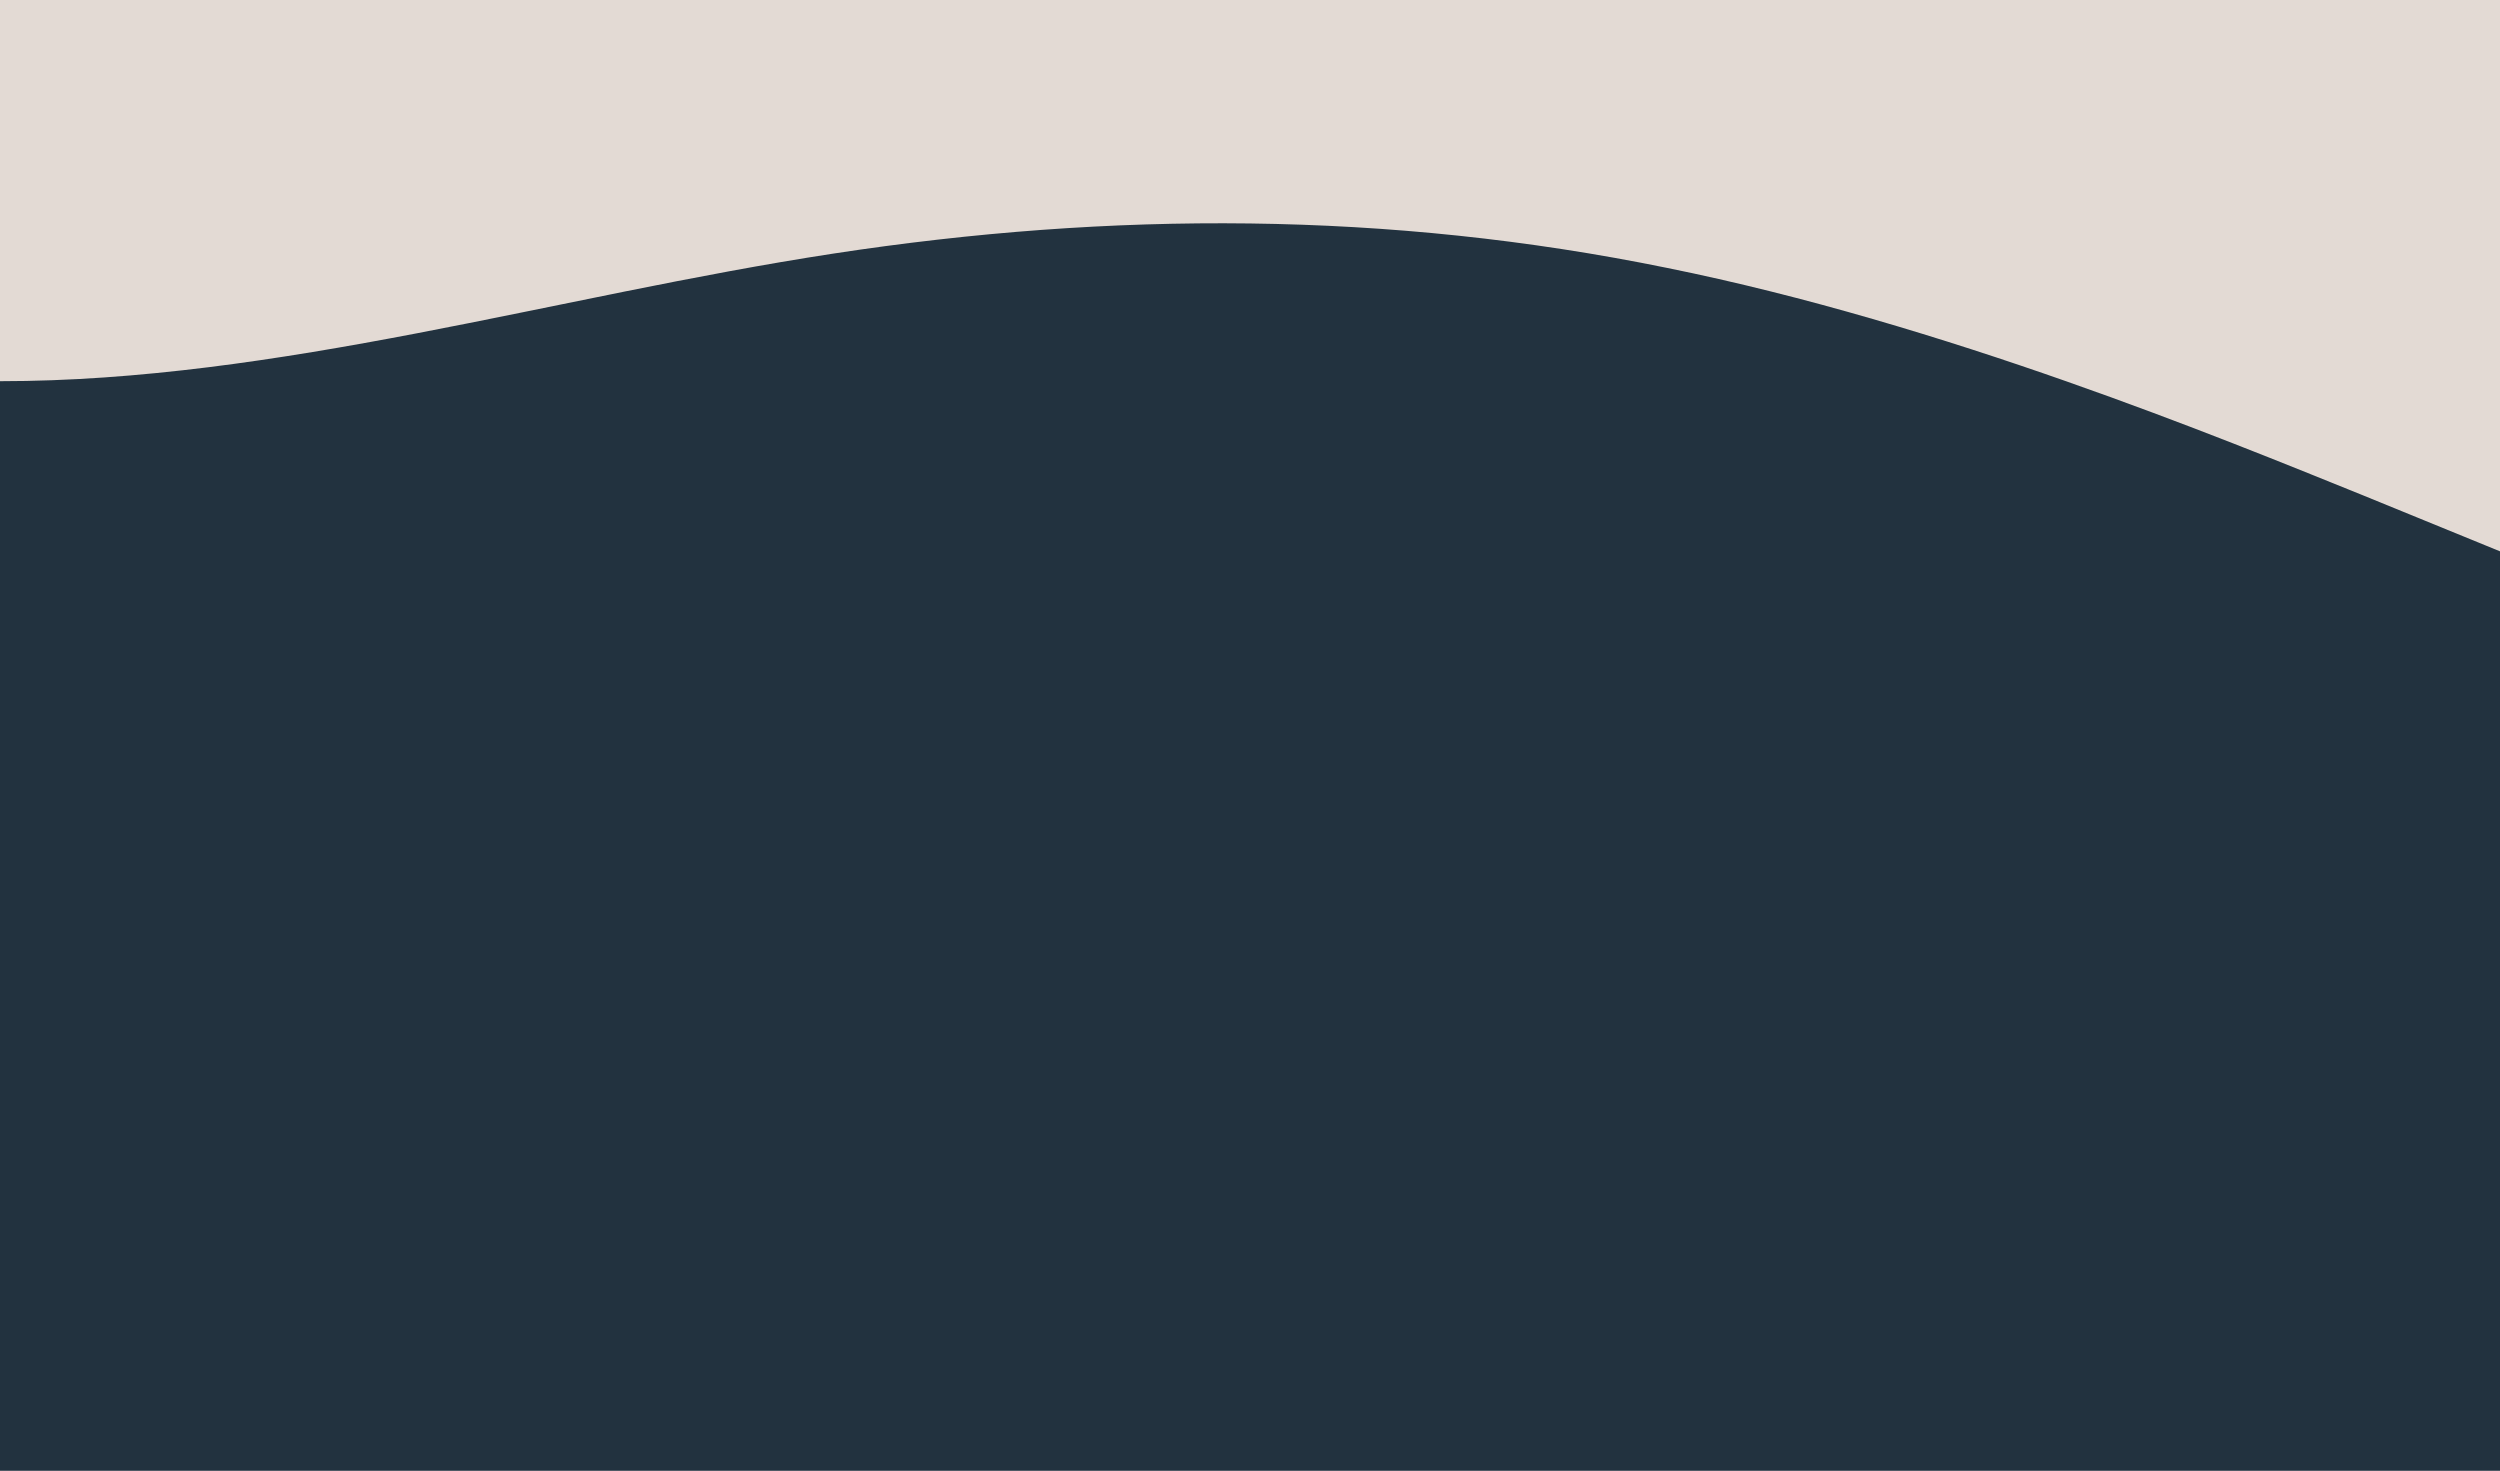 <svg id="wave" xmlns="http://www.w3.org/2000/svg" viewBox="0 0 1440 847.21"><defs><style>.cls-1{fill:#22323f;}.cls-2{fill:#e3dad4;}</style></defs><rect class="cls-1" y="6.76" width="1440" height="840.44"/><path class="cls-2" d="M0,0V219.57c160,0,320-49,480-73.5s320-24.5,480,8.2c160,32.3,320,98.3,400,130.6l80,32.7V0" transform="translate(0)"/></svg>